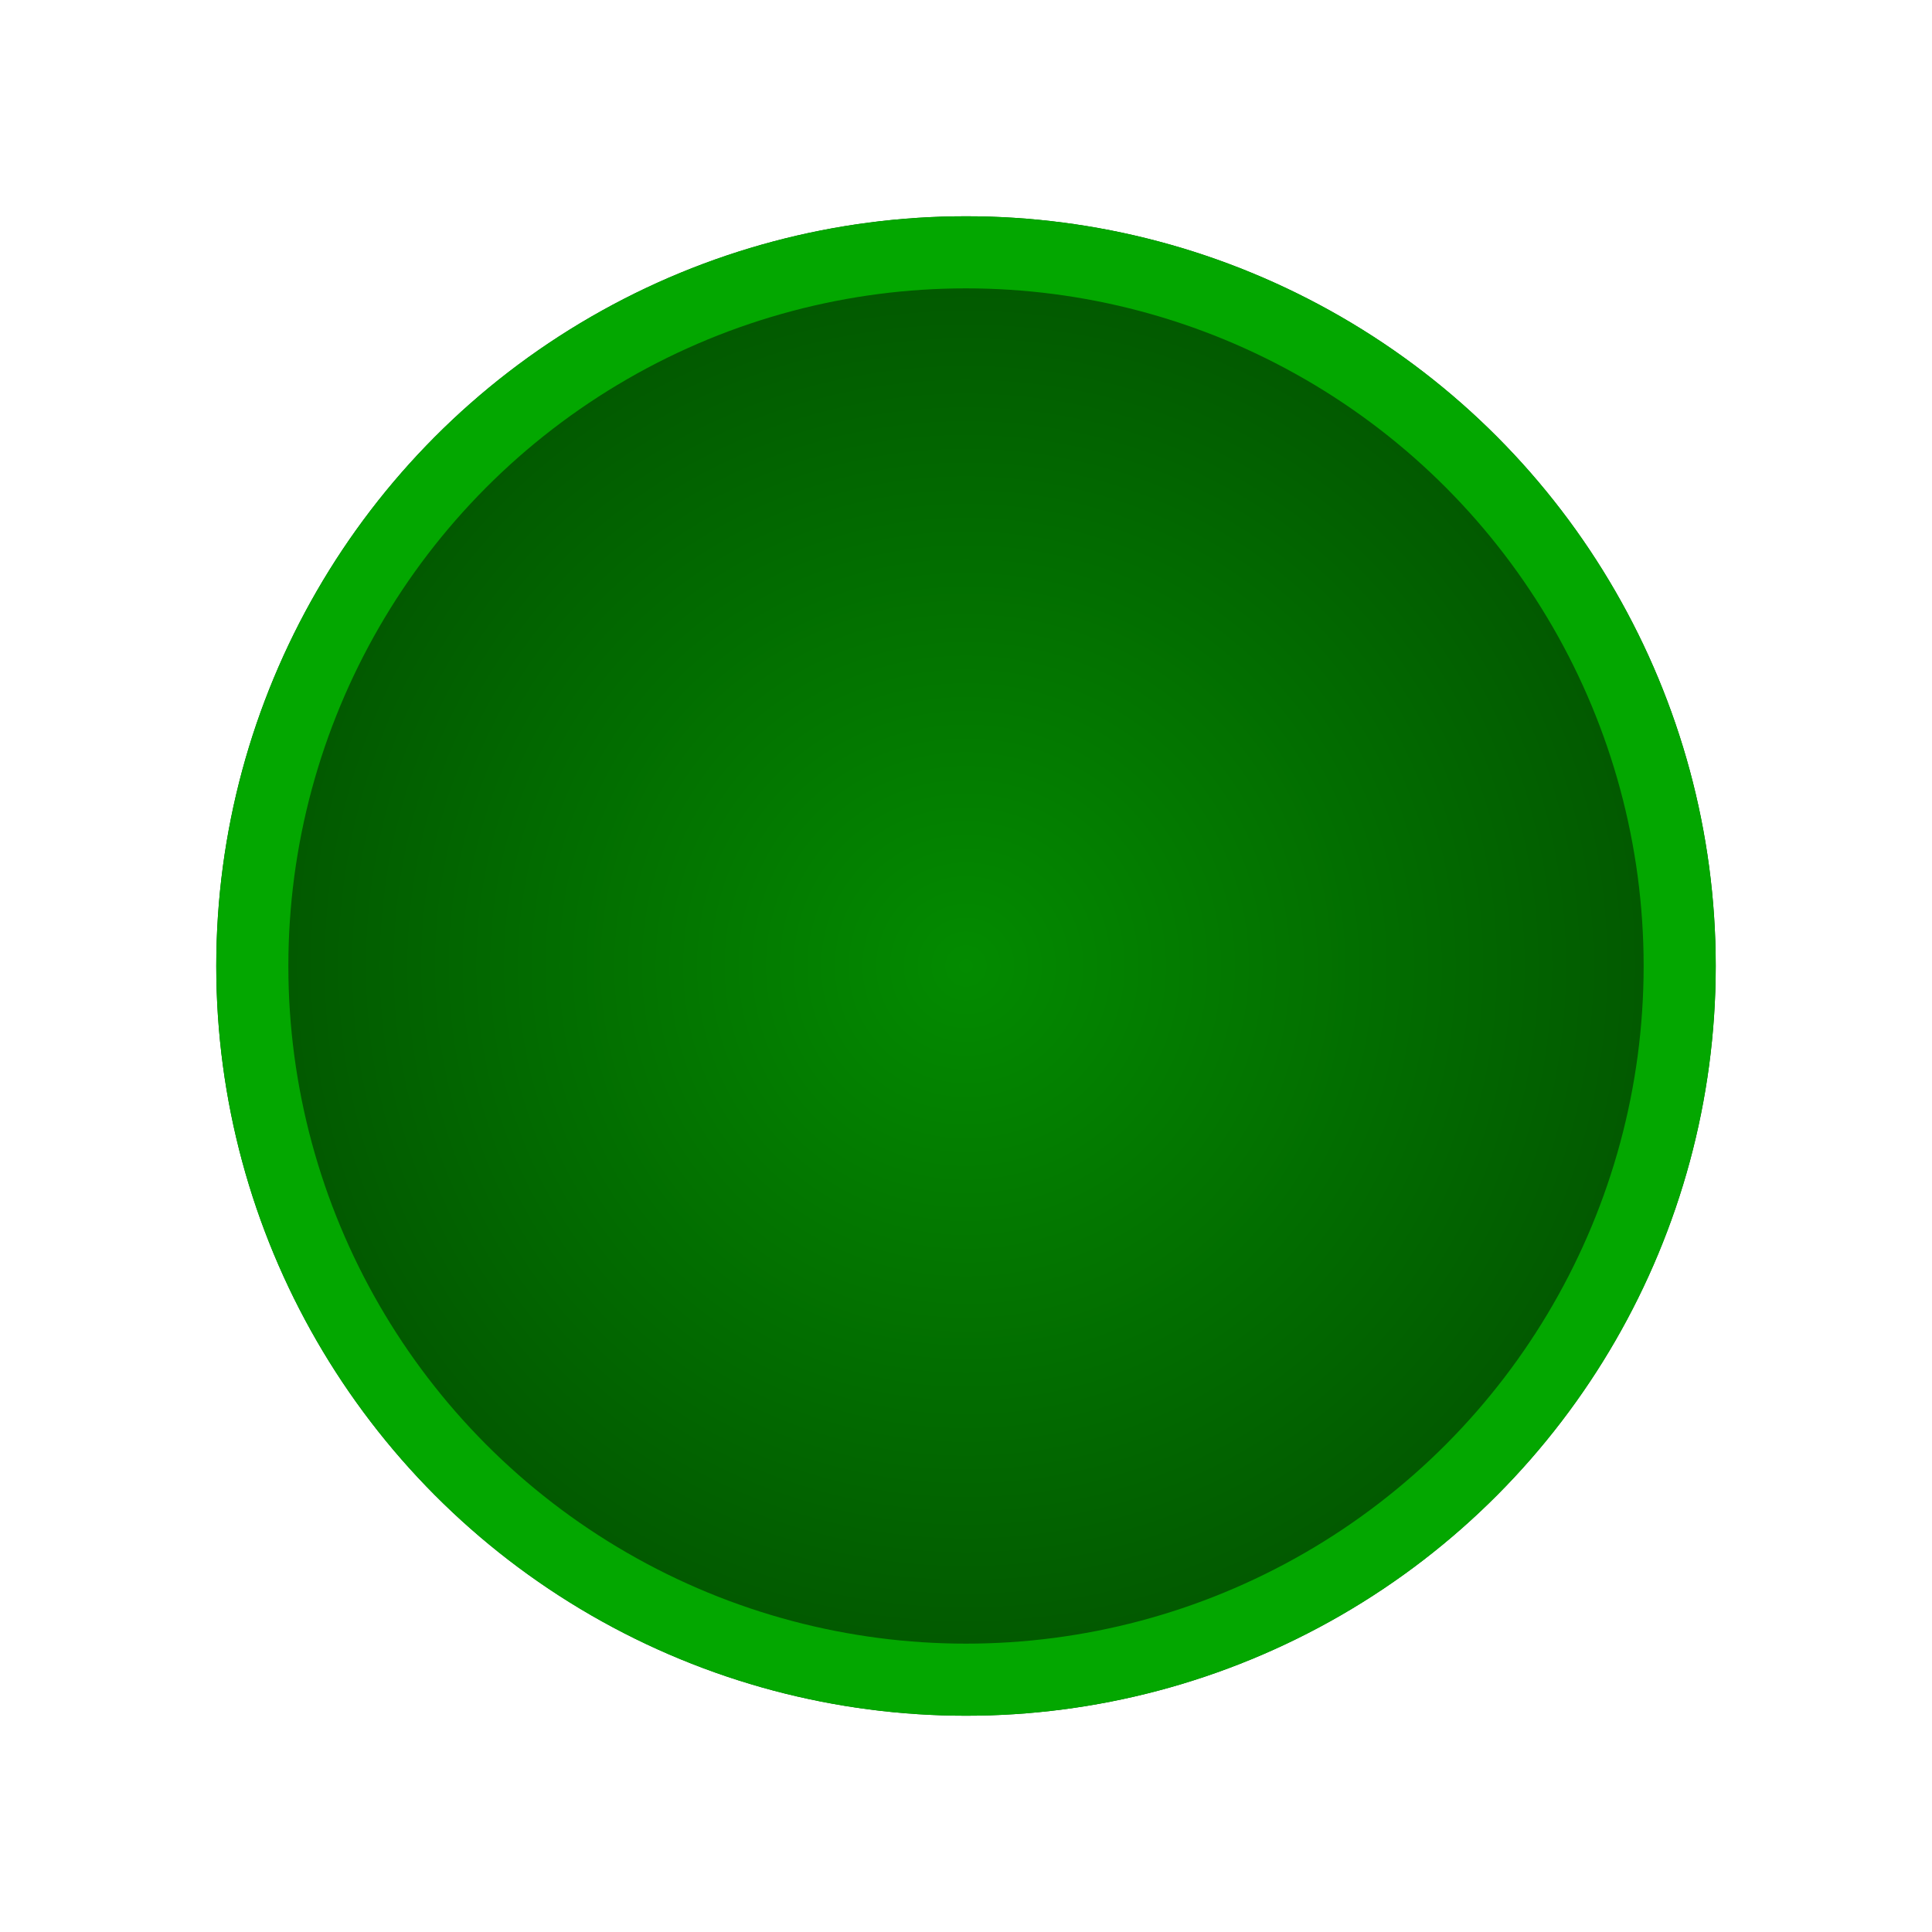 <svg width="268" height="268" viewBox="0 0 268 268" fill="none" xmlns="http://www.w3.org/2000/svg">
<g filter="url(#filter0_d_316_50)">
<circle cx="134" cy="134" r="104" fill="url(#paint0_radial_316_50)"/>
<circle class="testing" cx="134" cy="134" r="99" stroke="#03A700" stroke-width="10"/>
</g>
<defs>
<filter id="filter0_d_316_50" x="0" y="0" width="268" height="268" filterUnits="userSpaceOnUse" color-interpolation-filters="sRGB">
<feFlood flood-opacity="0" result="BackgroundImageFix"/>
<feColorMatrix in="SourceAlpha" type="matrix" values="0 0 0 0 0 0 0 0 0 0 0 0 0 0 0 0 0 0 127 0" result="hardAlpha"/>
<feMorphology radius="10" operator="dilate" in="SourceAlpha" result="effect1_dropShadow_316_50"/>
<feOffset/>
<feGaussianBlur stdDeviation="10"/>
<feComposite in2="hardAlpha" operator="out"/>
<feColorMatrix type="matrix" values="0 0 0 0 0 0 0 0 0 0 0 0 0 0 0 0 0 0 0.25 0"/>
<feBlend mode="normal" in2="BackgroundImageFix" result="effect1_dropShadow_316_50"/>
<feBlend mode="normal" in="SourceGraphic" in2="effect1_dropShadow_316_50" result="shape"/>
</filter>
<radialGradient id="paint0_radial_316_50" cx="0" cy="0" r="1" gradientUnits="userSpaceOnUse" gradientTransform="translate(134 134) rotate(90) scale(104)">
<stop stop-color="#038B00"/>
<stop offset="1" stop-color="#025500"/>
</radialGradient>
</defs>
</svg>
